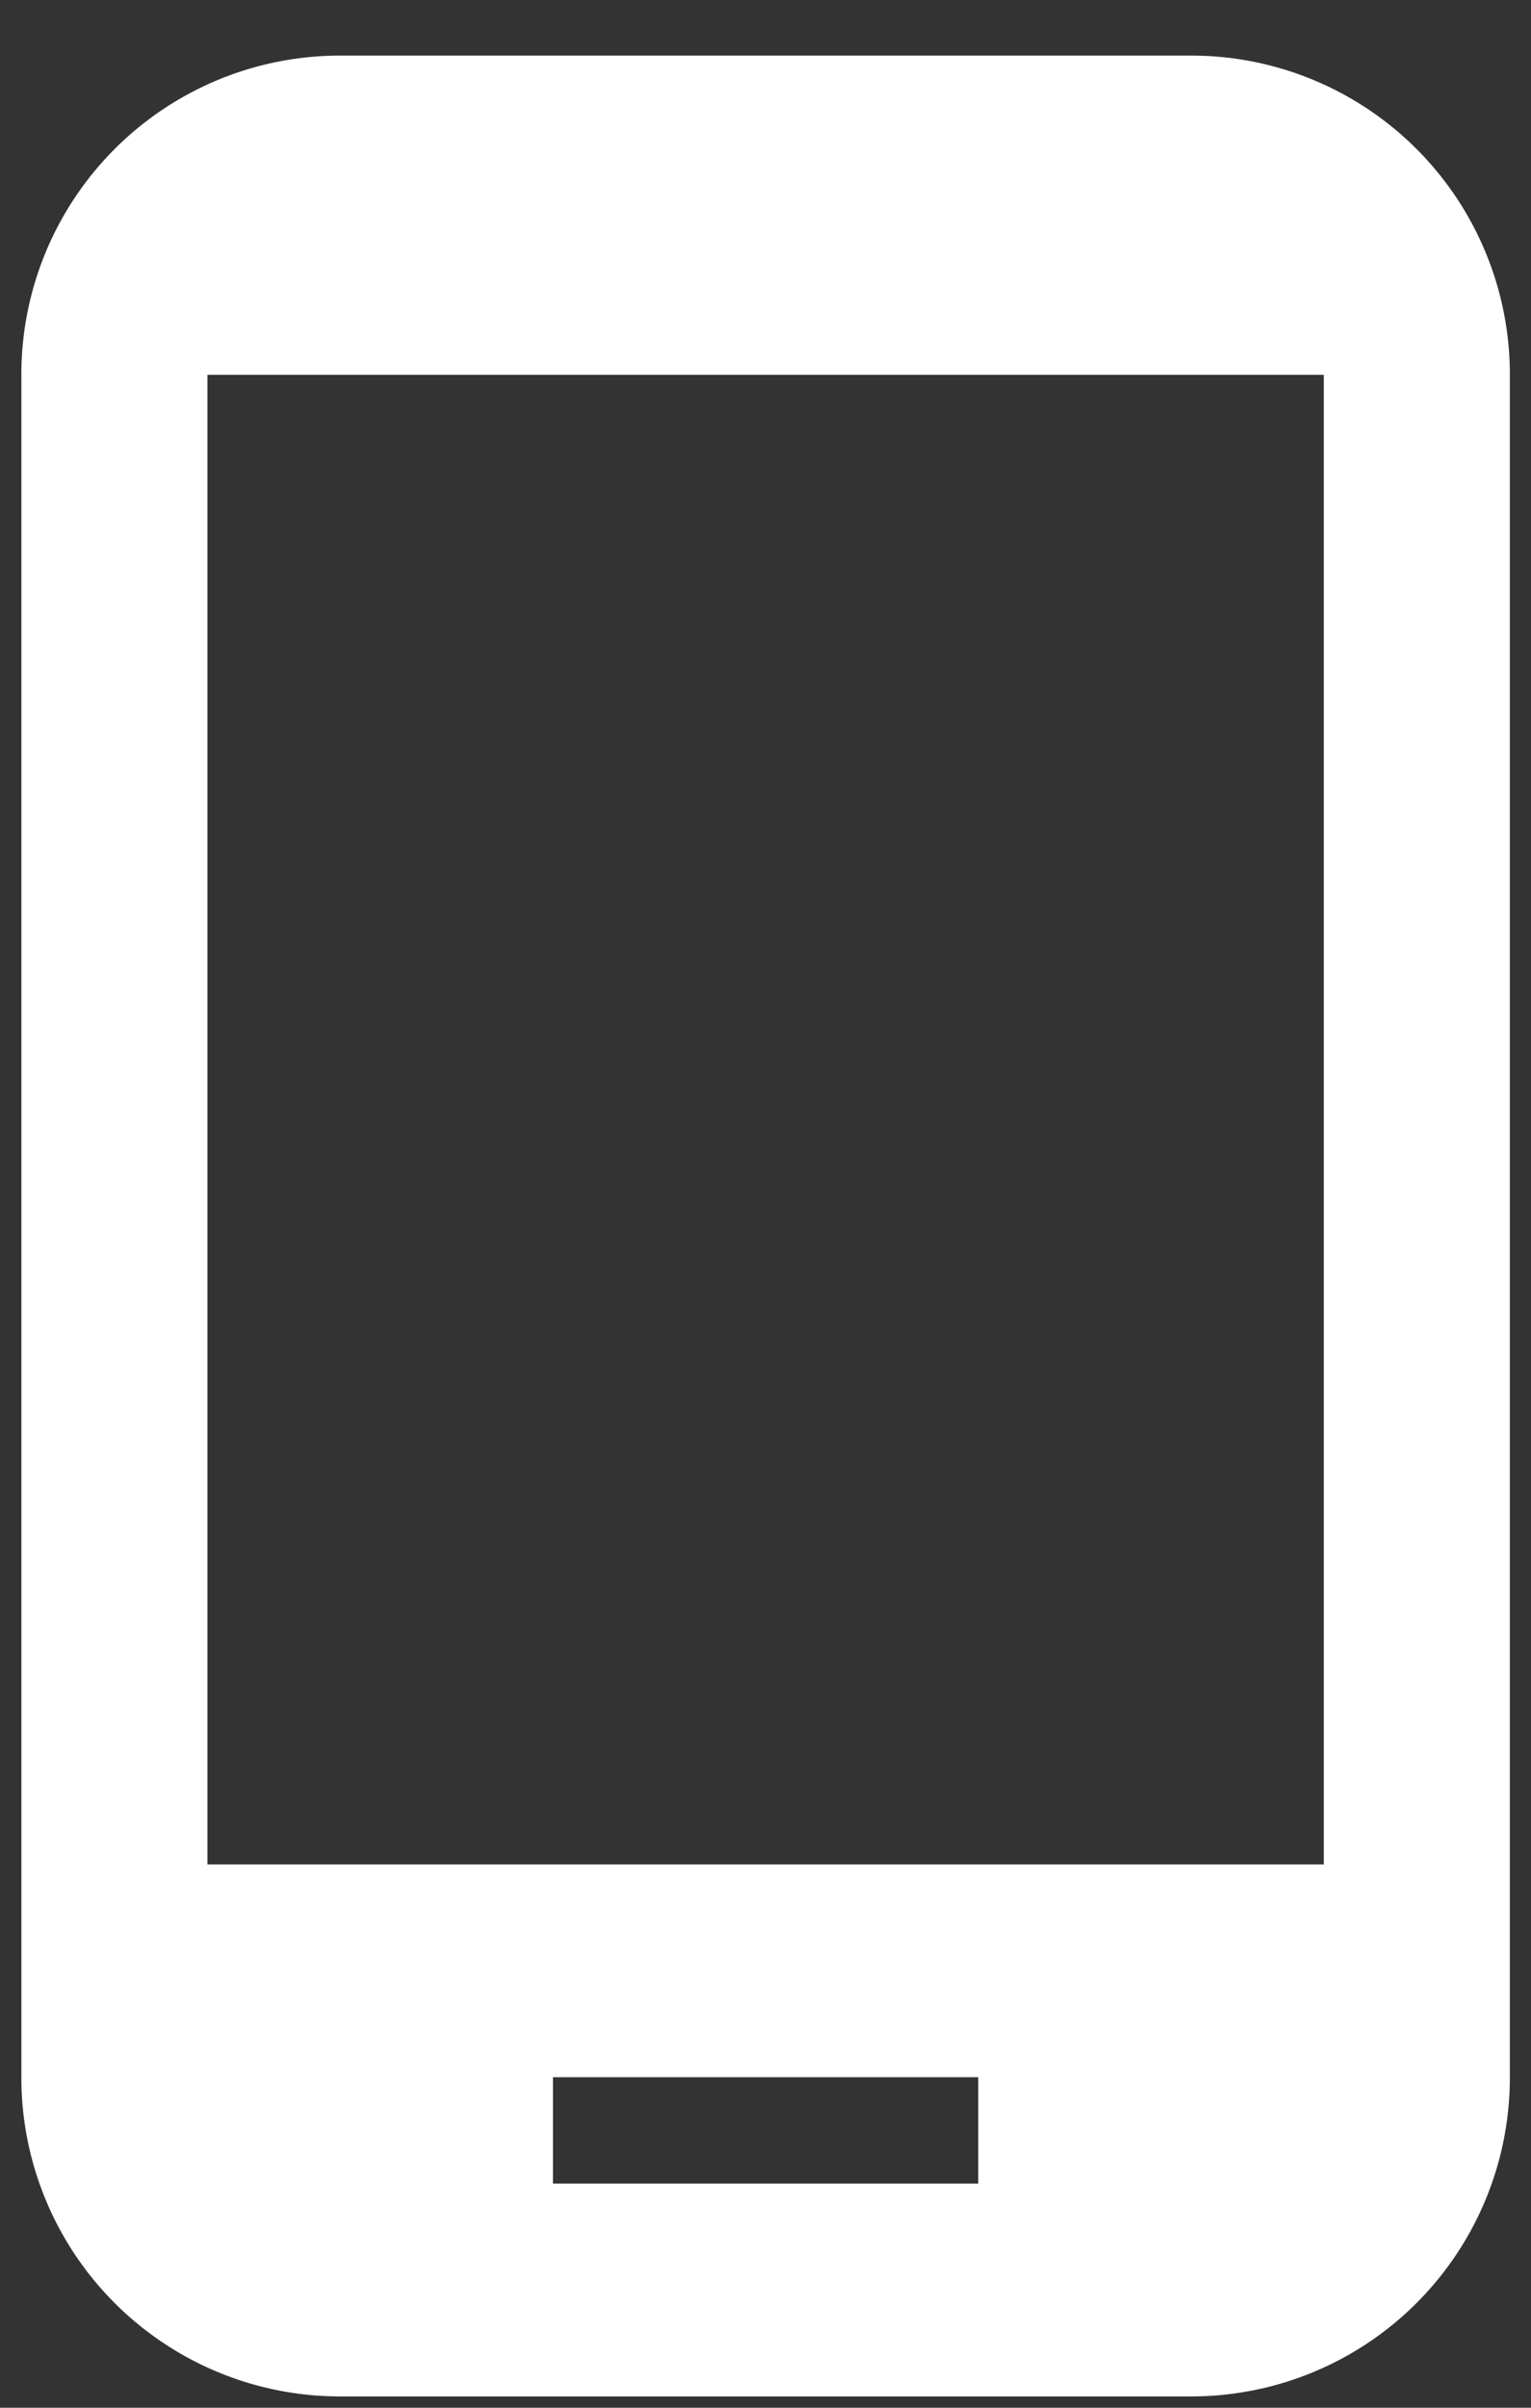 <svg width="21" height="33" fill="none" xmlns="http://www.w3.org/2000/svg"><rect width="100%" height="100%" fill="#333333" stroke="none"/><path d="M16.335.762H4.668A4.37 4.37 0 00.293 5.137V28.47a4.37 4.37 0 004.375 4.375h11.667a4.37 4.37 0 004.375-4.375V5.137A4.37 4.37 0 0016.335.762zm-2.917 29.166H7.585V28.47h5.833v1.458zm4.74-4.375H2.845V5.137h15.313v20.416z" fill="#fff"/></svg>